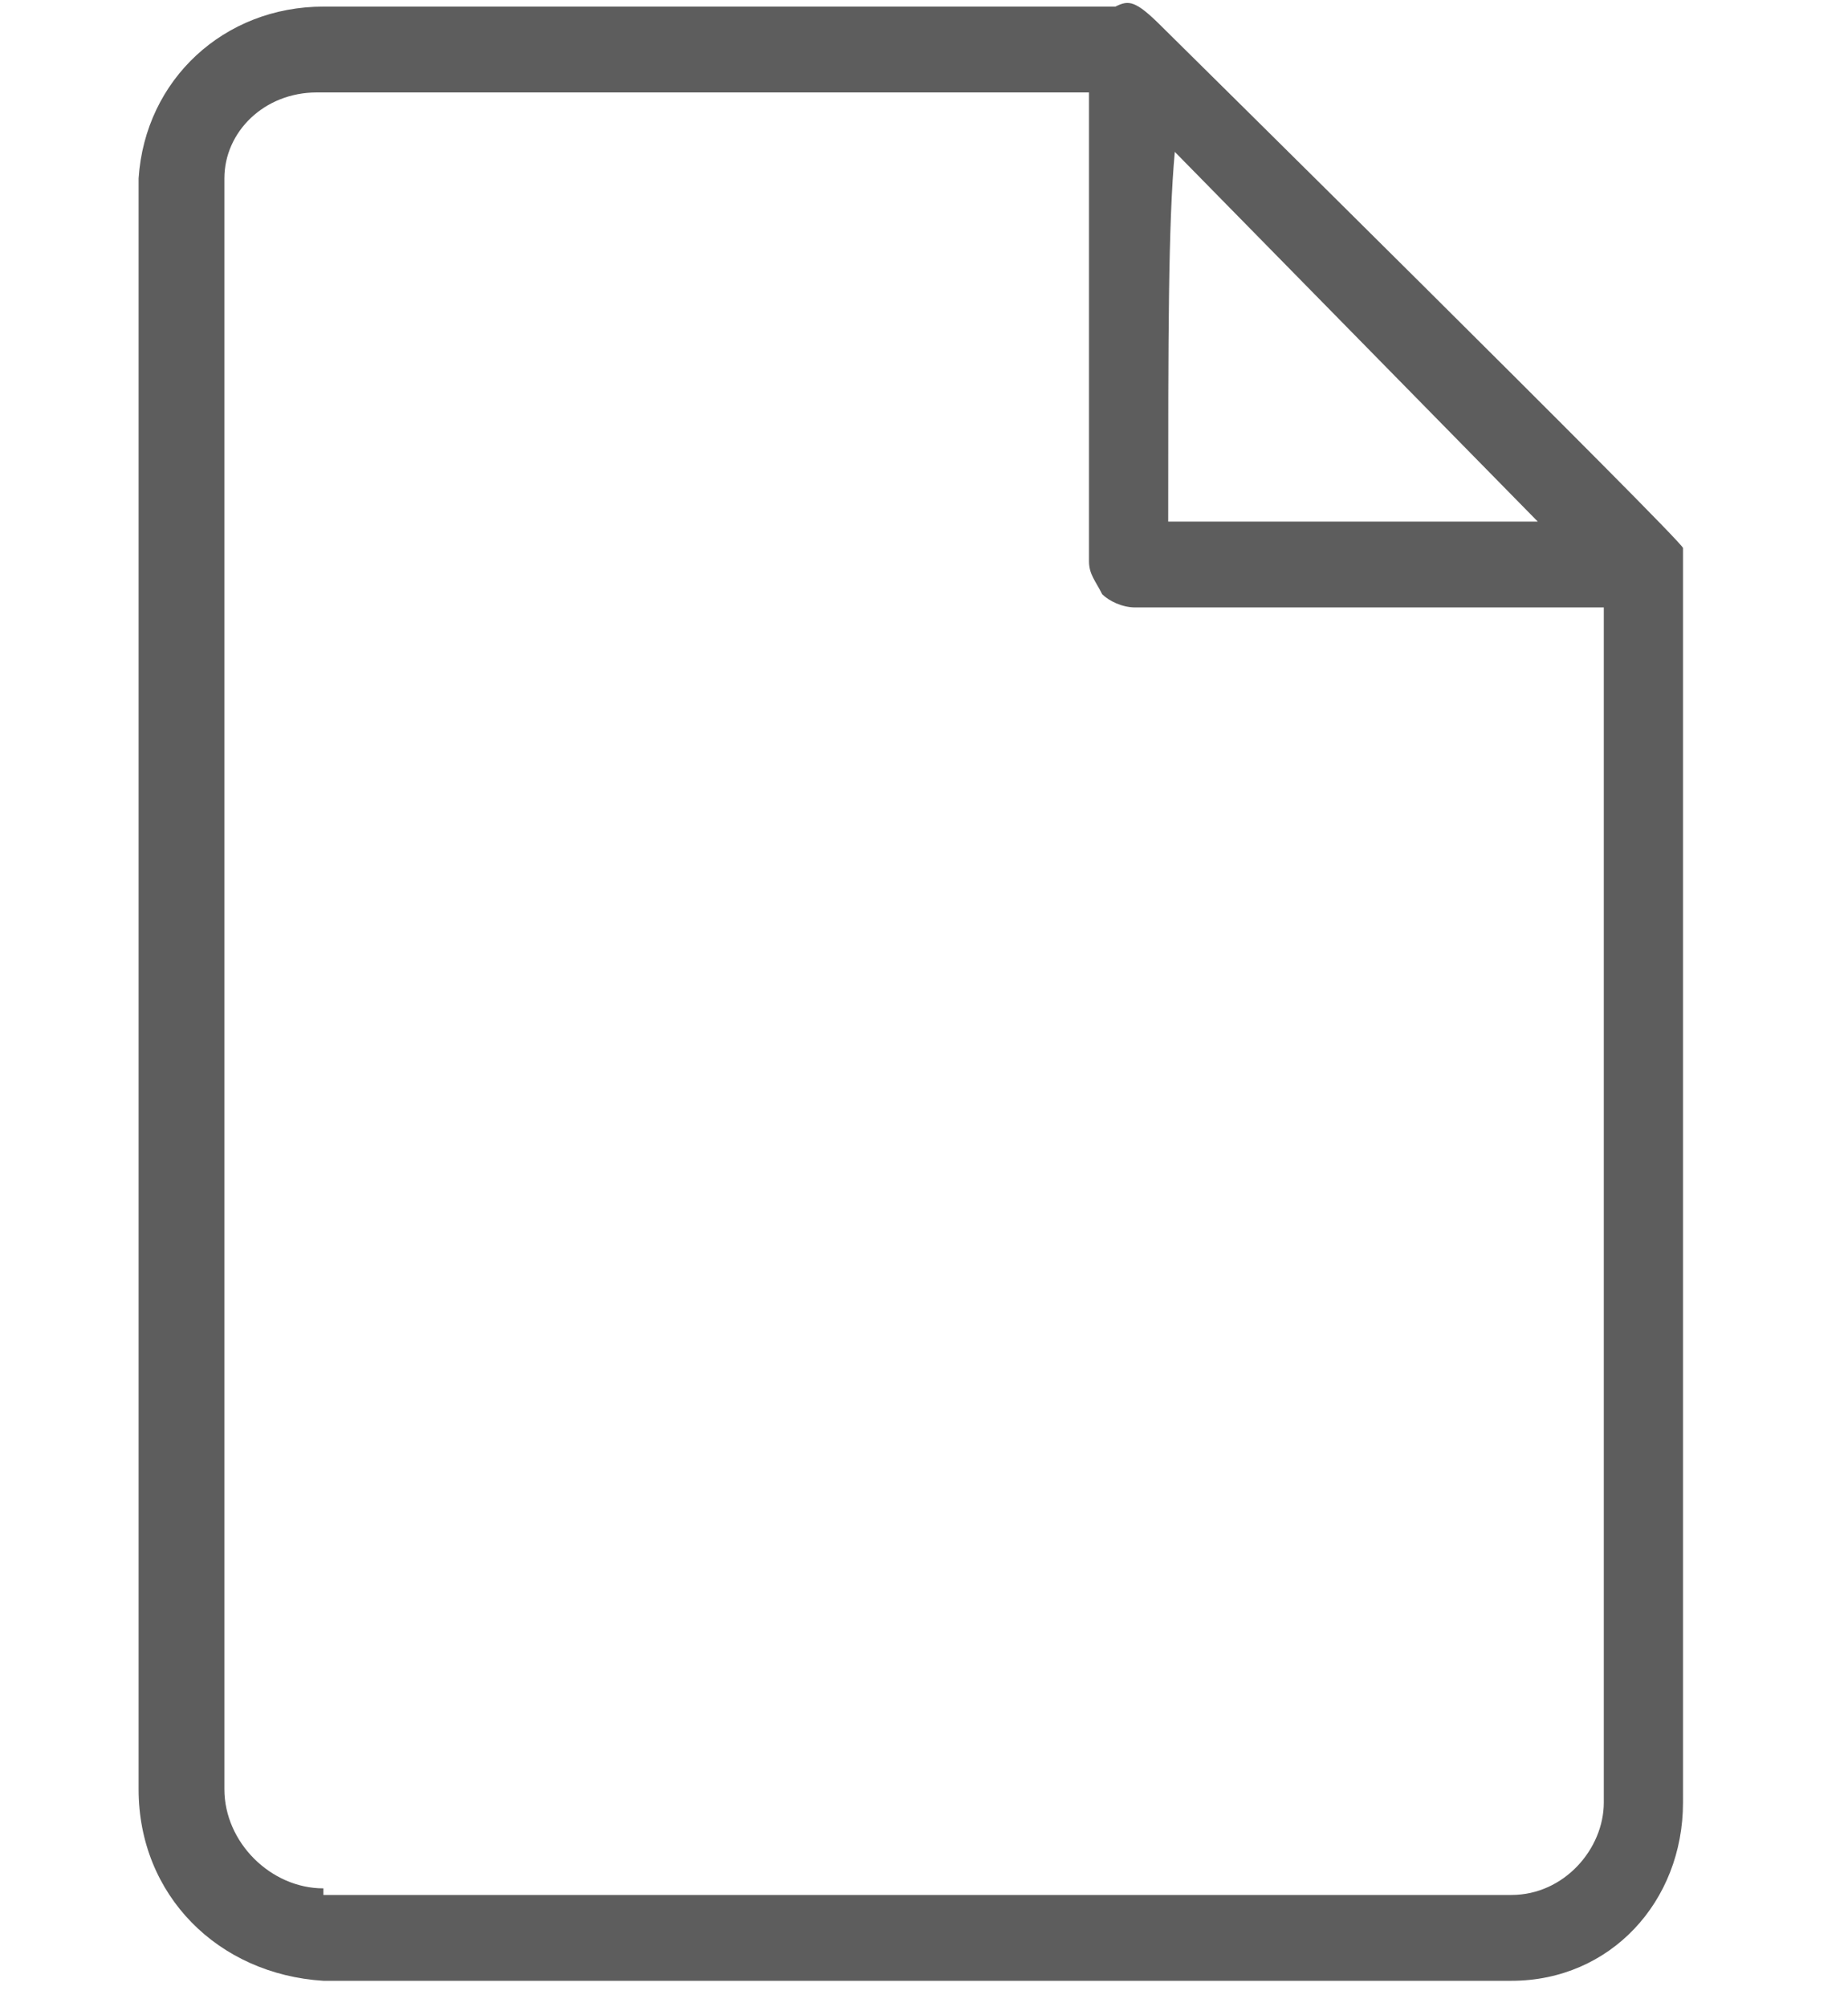 <?xml version="1.0" encoding="utf-8"?>
<!-- Generator: Adobe Illustrator 21.1.0, SVG Export Plug-In . SVG Version: 6.00 Build 0)  -->
<svg version="1.1" id="Capa_1" xmlns="http://www.w3.org/2000/svg" xmlns:xlink="http://www.w3.org/1999/xlink" x="0px" y="0px"
	 viewBox="0 0 28 30.4" style="enable-background:new 0 0 28 30.4;" xml:space="preserve">
<style type="text/css">
	.st0{fill:#5D5D5D;}
</style>
<path class="st0" d="M14.5,30h8.4c1.5,0,2.6-1.2,2.6-2.7V8.5l0,0c0-0.1,0-0.1,0-0.2V8.3c0-0.1-7.9-7.9-7.9-7.9l0,0
	C17.2,0,17.1,0,16.9,0.1h-12c-1.5,0-2.7,1.1-2.8,2.6c0,0,0,0,0,0v24.4c0,1.6,1.2,2.8,2.8,2.9c0,0,0,0,0,0h8.2 M17.8,2.3l5.5,5.6
	h-5.6C17.7,5.1,17.7,3.4,17.8,2.3L17.8,2.3z M4.9,28.6c-0.8,0-1.5-0.7-1.5-1.5V2.7C3.4,2,4,1.4,4.8,1.4c0,0,0,0,0,0h11.7
	c0,1.4,0,4.8,0,7.1c0,0.2,0.1,0.3,0.2,0.5c0.1,0.1,0.3,0.2,0.5,0.2h7.1v18.1c0,0.7-0.6,1.4-1.4,1.4H4.9z"/>
</svg>

